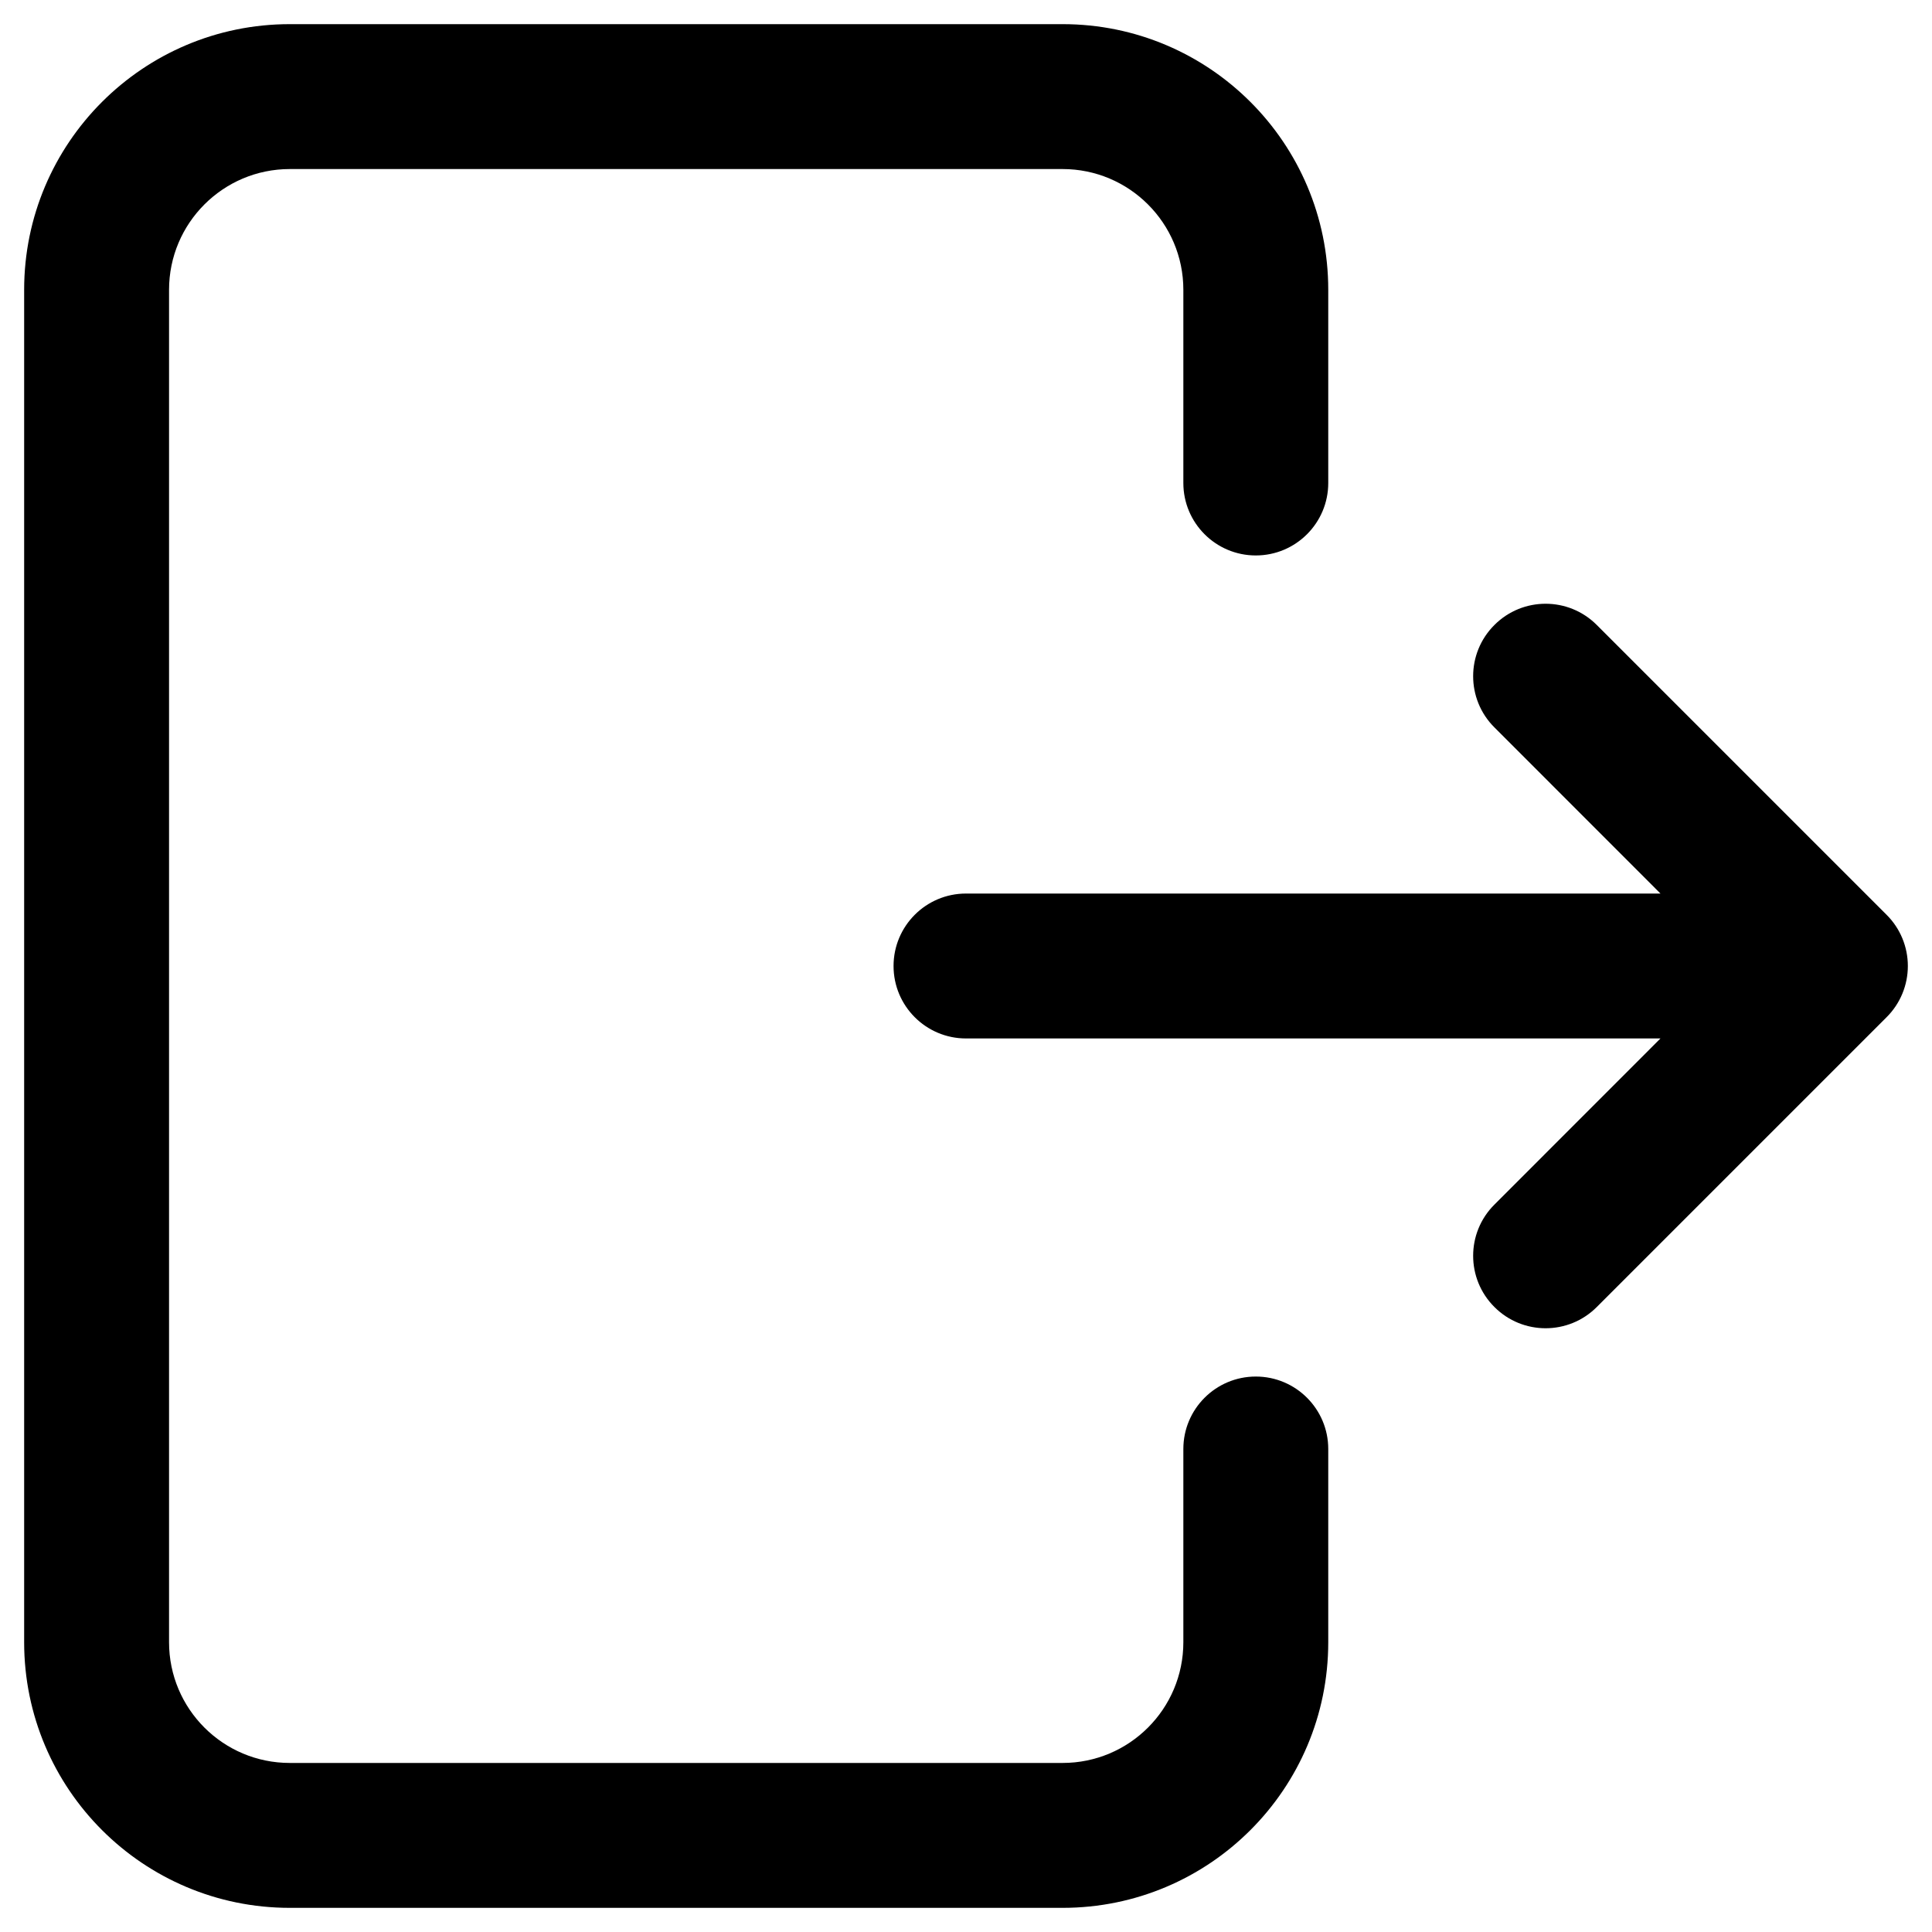 <svg width="24" height="24" viewBox="0 0 24 24" fill="none" xmlns="http://www.w3.org/2000/svg">
<path fill-rule="evenodd" clip-rule="evenodd" d="M0.3 3.6C0.3 1.778 1.778 0.3 3.6 0.3H13.2C15.023 0.3 16.5 1.778 16.5 3.6V6C16.5 6.497 16.097 6.9 15.6 6.9C15.103 6.9 14.7 6.497 14.7 6V3.6C14.7 2.772 14.028 2.1 13.2 2.1H3.6C2.772 2.1 2.1 2.772 2.1 3.6V20.4C2.1 21.229 2.772 21.9 3.6 21.9H13.2C14.028 21.9 14.7 21.229 14.7 20.4V18C14.7 17.503 15.103 17.1 15.6 17.1C16.097 17.1 16.5 17.503 16.5 18V20.4C16.5 22.223 15.023 23.7 13.2 23.7H3.6C1.778 23.7 0.3 22.223 0.3 20.4V3.6ZM18.564 7.764C18.915 7.412 19.485 7.412 19.836 7.764L23.436 11.364C23.605 11.532 23.7 11.761 23.7 12C23.7 12.239 23.605 12.468 23.436 12.636L19.836 16.236C19.485 16.588 18.915 16.588 18.564 16.236C18.212 15.885 18.212 15.315 18.564 14.964L20.627 12.9H12C11.503 12.9 11.1 12.497 11.1 12C11.1 11.503 11.503 11.1 12 11.1H20.627L18.564 9.036C18.212 8.685 18.212 8.115 18.564 7.764Z" fill="black"/>
</svg>
